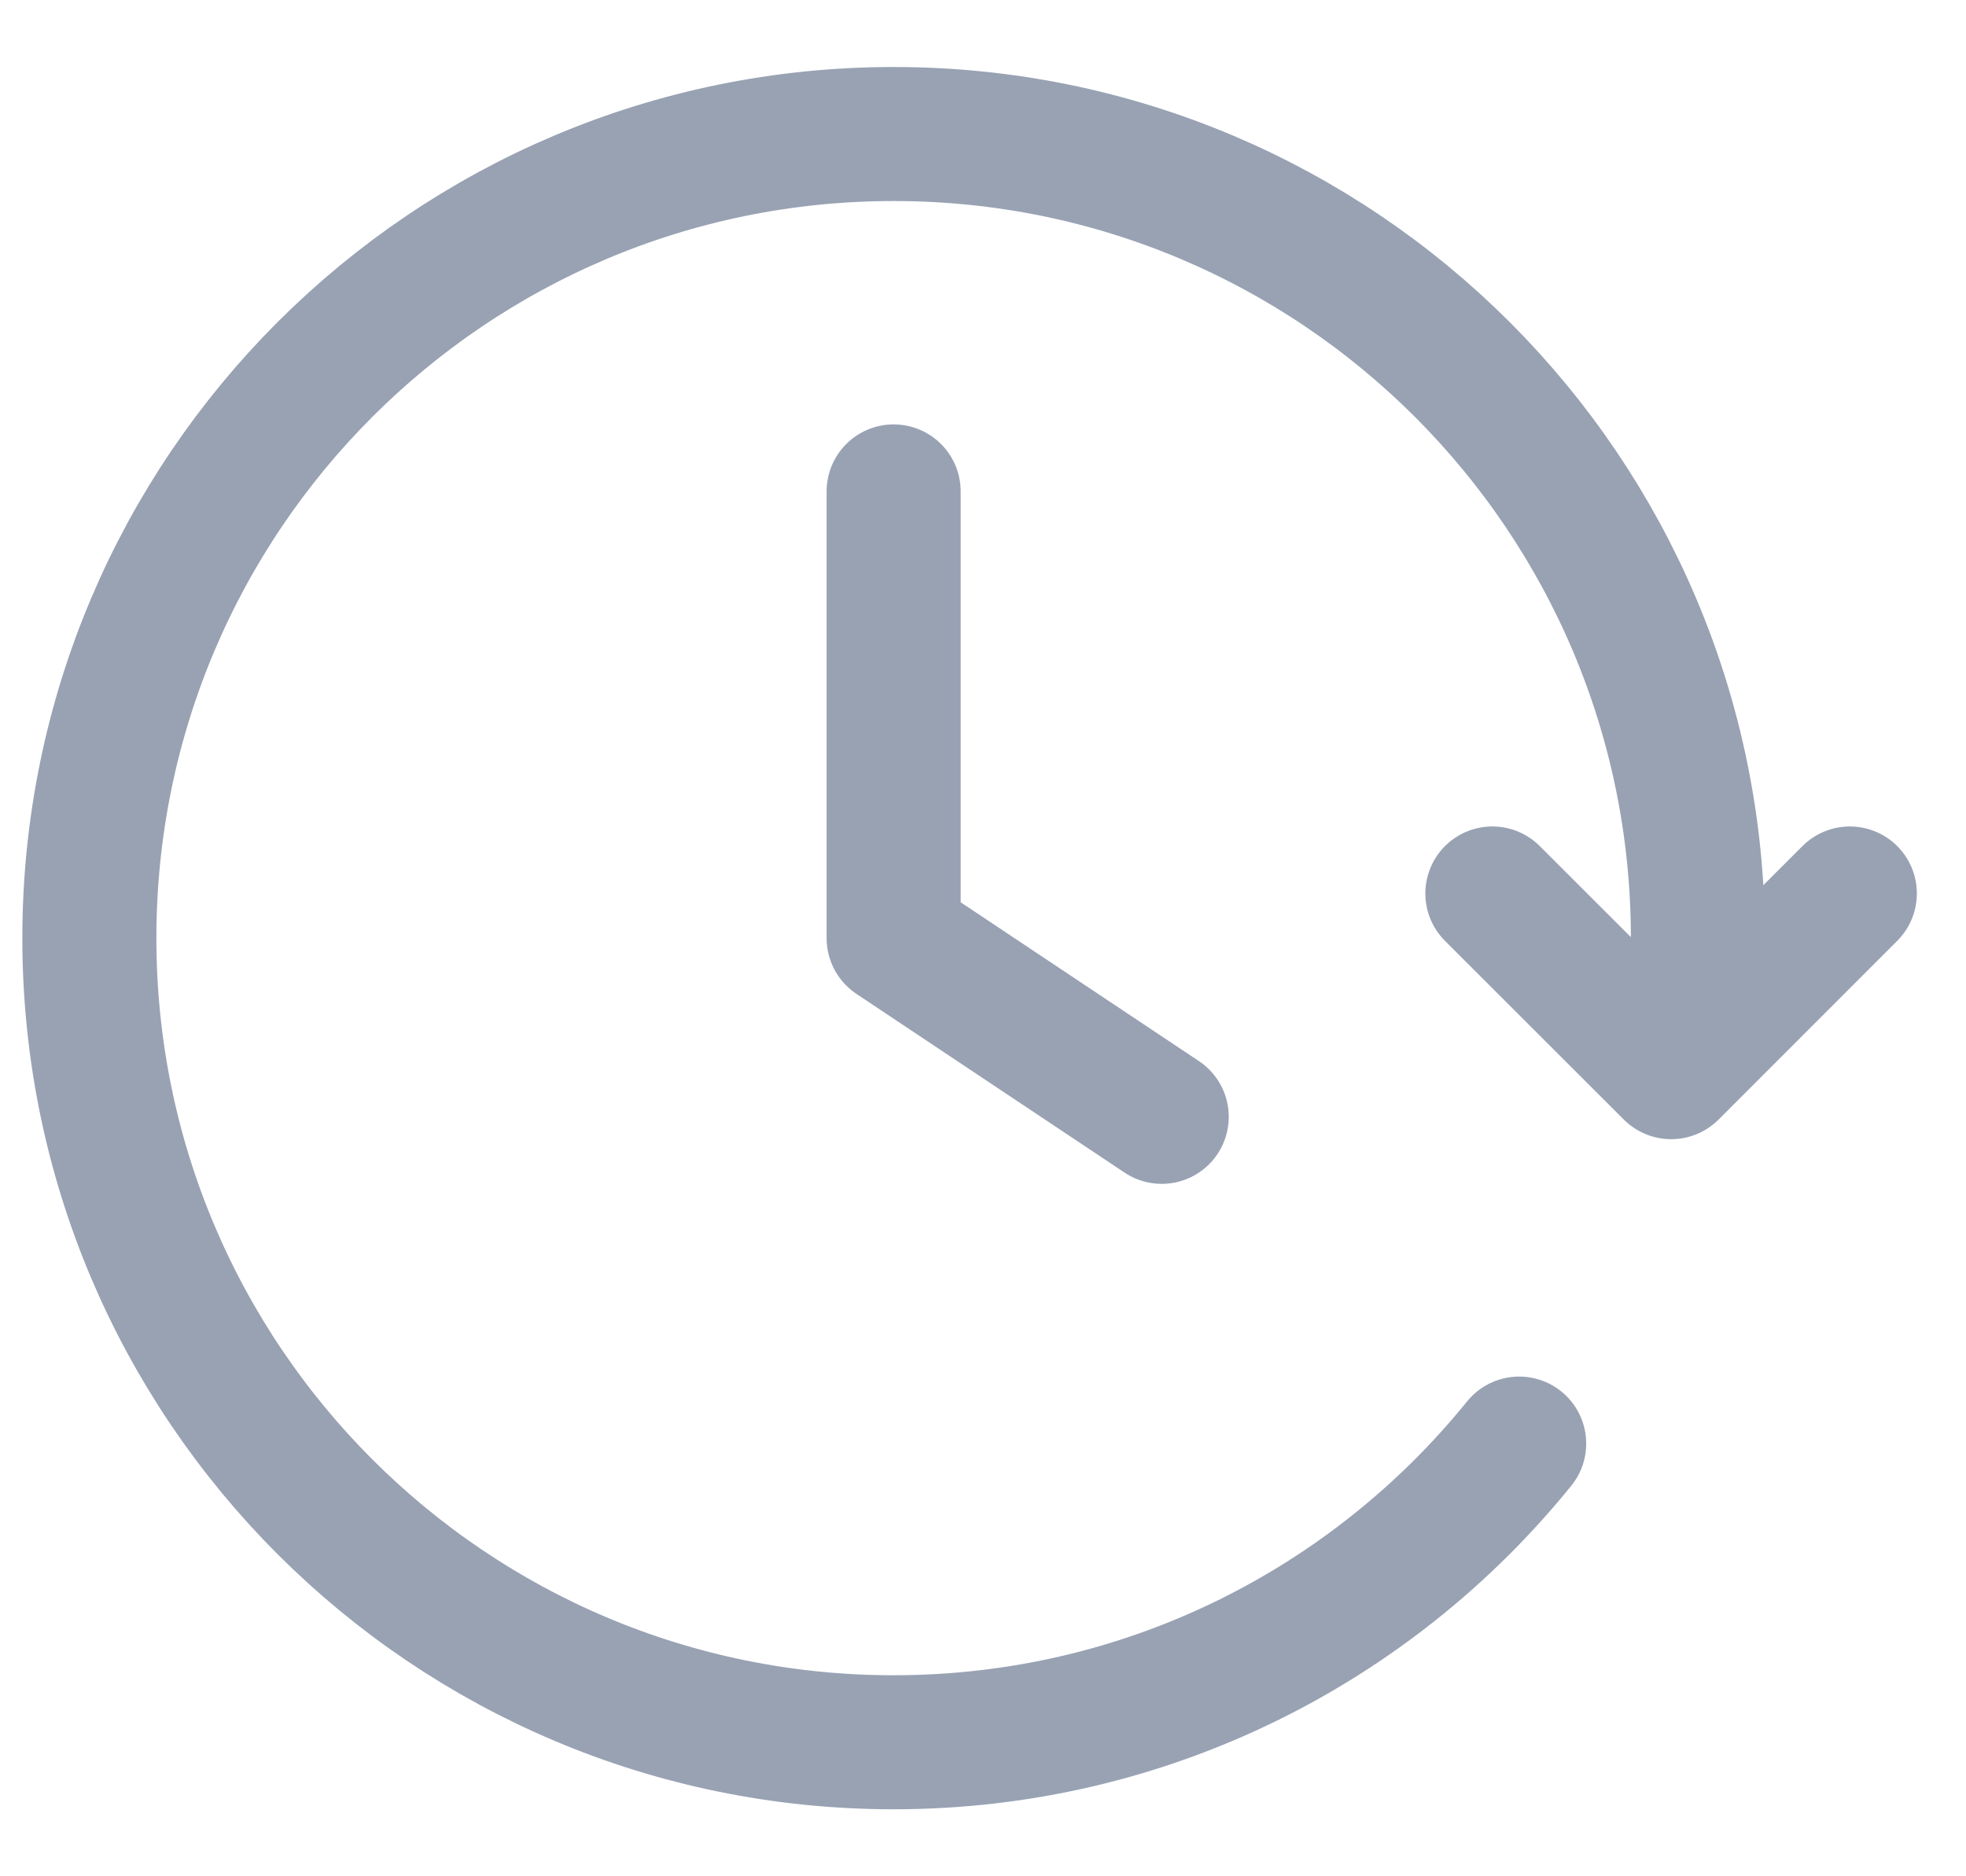 <svg width="22" height="21" viewBox="0 0 22 21" fill="none" xmlns="http://www.w3.org/2000/svg">
<path d="M20.7 10L18.701 12L16.7 10M18.945 11.5C18.981 11.172 19 10.838 19 10.5C19 5.529 14.971 1.5 10 1.5C5.029 1.5 1 5.529 1 10.5C1 15.471 5.029 19.5 10 19.5C12.827 19.5 15.35 18.196 17 16.157M10 5.5V10.5L13 12.5" stroke="#98A2B3" stroke-width="1.5" stroke-linecap="round" stroke-linejoin="round"/>
</svg>
